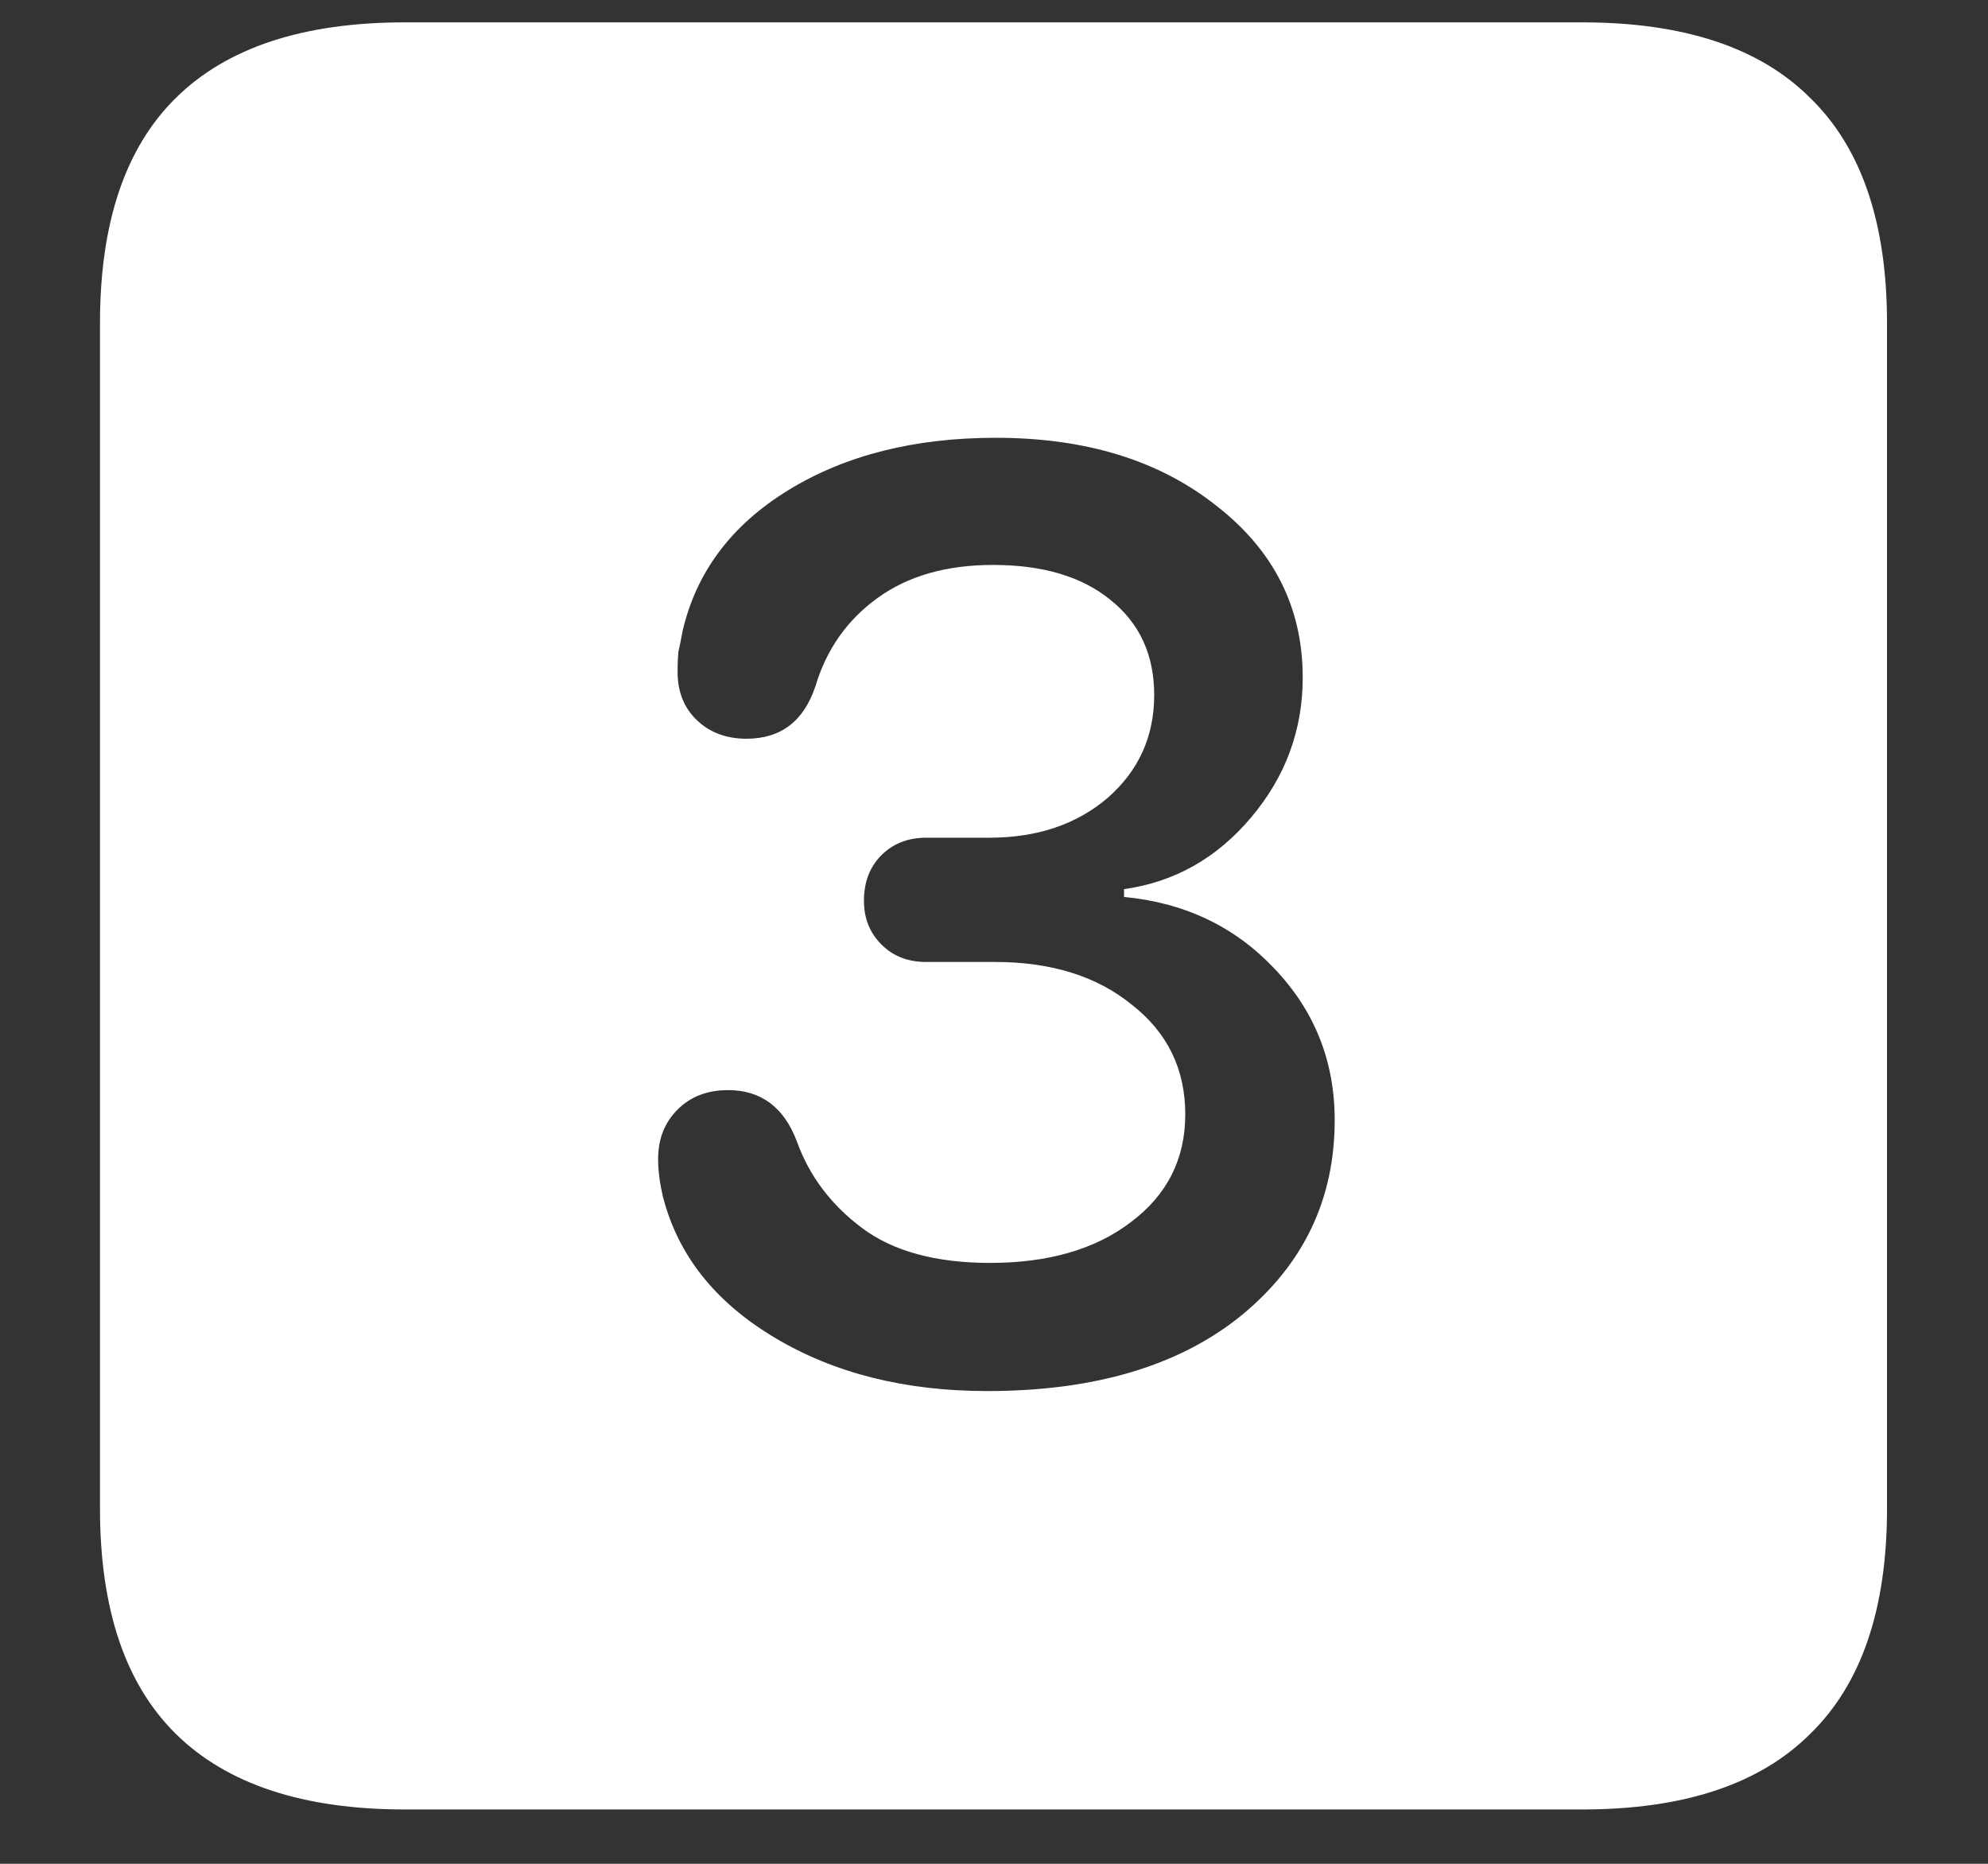 <?xml version="1.0" encoding="UTF-8"?>
<svg xmlns="http://www.w3.org/2000/svg" xmlns:xlink="http://www.w3.org/1999/xlink" width="24" height="22.5" viewBox="0 0 24 22.5" version="1.1">
<rect x="0" y="0" width="24" height="22.5" fill="#333333" stroke="none"/>
<g id="surface1">
<path style=" stroke:none;fill-rule:nonzero;fill:rgb(100%,100%,100%);fill-opacity:1;" d="M 4.887 21.844 L 19.102 21.844 C 20.328 21.844 21.246 21.539 21.855 20.93 C 22.473 20.328 22.781 19.422 22.781 18.211 L 22.781 3.902 C 22.781 2.691 22.473 1.785 21.855 1.184 C 21.246 0.574 20.328 0.27 19.102 0.27 L 4.887 0.27 C 3.66 0.27 2.738 0.574 2.121 1.184 C 1.512 1.785 1.207 2.691 1.207 3.902 L 1.207 18.211 C 1.207 19.422 1.512 20.328 2.121 20.93 C 2.738 21.539 3.66 21.844 4.887 21.844 Z M 11.918 16.793 C 10.926 16.793 10.07 16.578 9.352 16.148 C 8.633 15.719 8.184 15.152 8.004 14.449 C 7.965 14.285 7.945 14.133 7.945 13.992 C 7.945 13.75 8.023 13.551 8.18 13.395 C 8.336 13.238 8.539 13.16 8.789 13.16 C 9.188 13.16 9.465 13.367 9.621 13.781 C 9.77 14.195 10.031 14.543 10.406 14.824 C 10.781 15.105 11.297 15.246 11.953 15.246 C 12.656 15.246 13.223 15.082 13.652 14.754 C 14.09 14.426 14.309 13.992 14.309 13.453 C 14.309 12.906 14.094 12.465 13.664 12.129 C 13.242 11.785 12.691 11.613 12.012 11.613 L 11.18 11.613 C 10.961 11.613 10.781 11.543 10.641 11.402 C 10.5 11.262 10.43 11.086 10.43 10.875 C 10.43 10.648 10.5 10.465 10.641 10.324 C 10.781 10.184 10.961 10.113 11.18 10.113 L 11.941 10.113 C 12.52 10.113 12.996 9.953 13.371 9.633 C 13.746 9.305 13.934 8.891 13.934 8.391 C 13.934 7.906 13.758 7.523 13.406 7.242 C 13.062 6.961 12.59 6.82 11.988 6.82 C 11.426 6.82 10.961 6.953 10.594 7.219 C 10.227 7.484 9.977 7.84 9.844 8.285 C 9.703 8.707 9.426 8.918 9.012 8.918 C 8.77 8.918 8.57 8.844 8.414 8.695 C 8.258 8.547 8.18 8.352 8.18 8.109 C 8.18 8.016 8.184 7.934 8.191 7.863 C 8.207 7.793 8.223 7.715 8.238 7.629 C 8.402 6.91 8.828 6.34 9.516 5.918 C 10.203 5.496 11.039 5.285 12.023 5.285 C 13.109 5.285 13.996 5.559 14.684 6.105 C 15.379 6.645 15.727 7.336 15.727 8.18 C 15.727 8.812 15.52 9.375 15.105 9.867 C 14.691 10.359 14.18 10.648 13.57 10.734 L 13.57 10.828 C 14.305 10.898 14.91 11.188 15.387 11.695 C 15.871 12.203 16.113 12.812 16.113 13.523 C 16.113 14.477 15.738 15.262 14.988 15.879 C 14.238 16.488 13.215 16.793 11.918 16.793 Z M 11.918 16.793 "/>
</g>
</svg>
